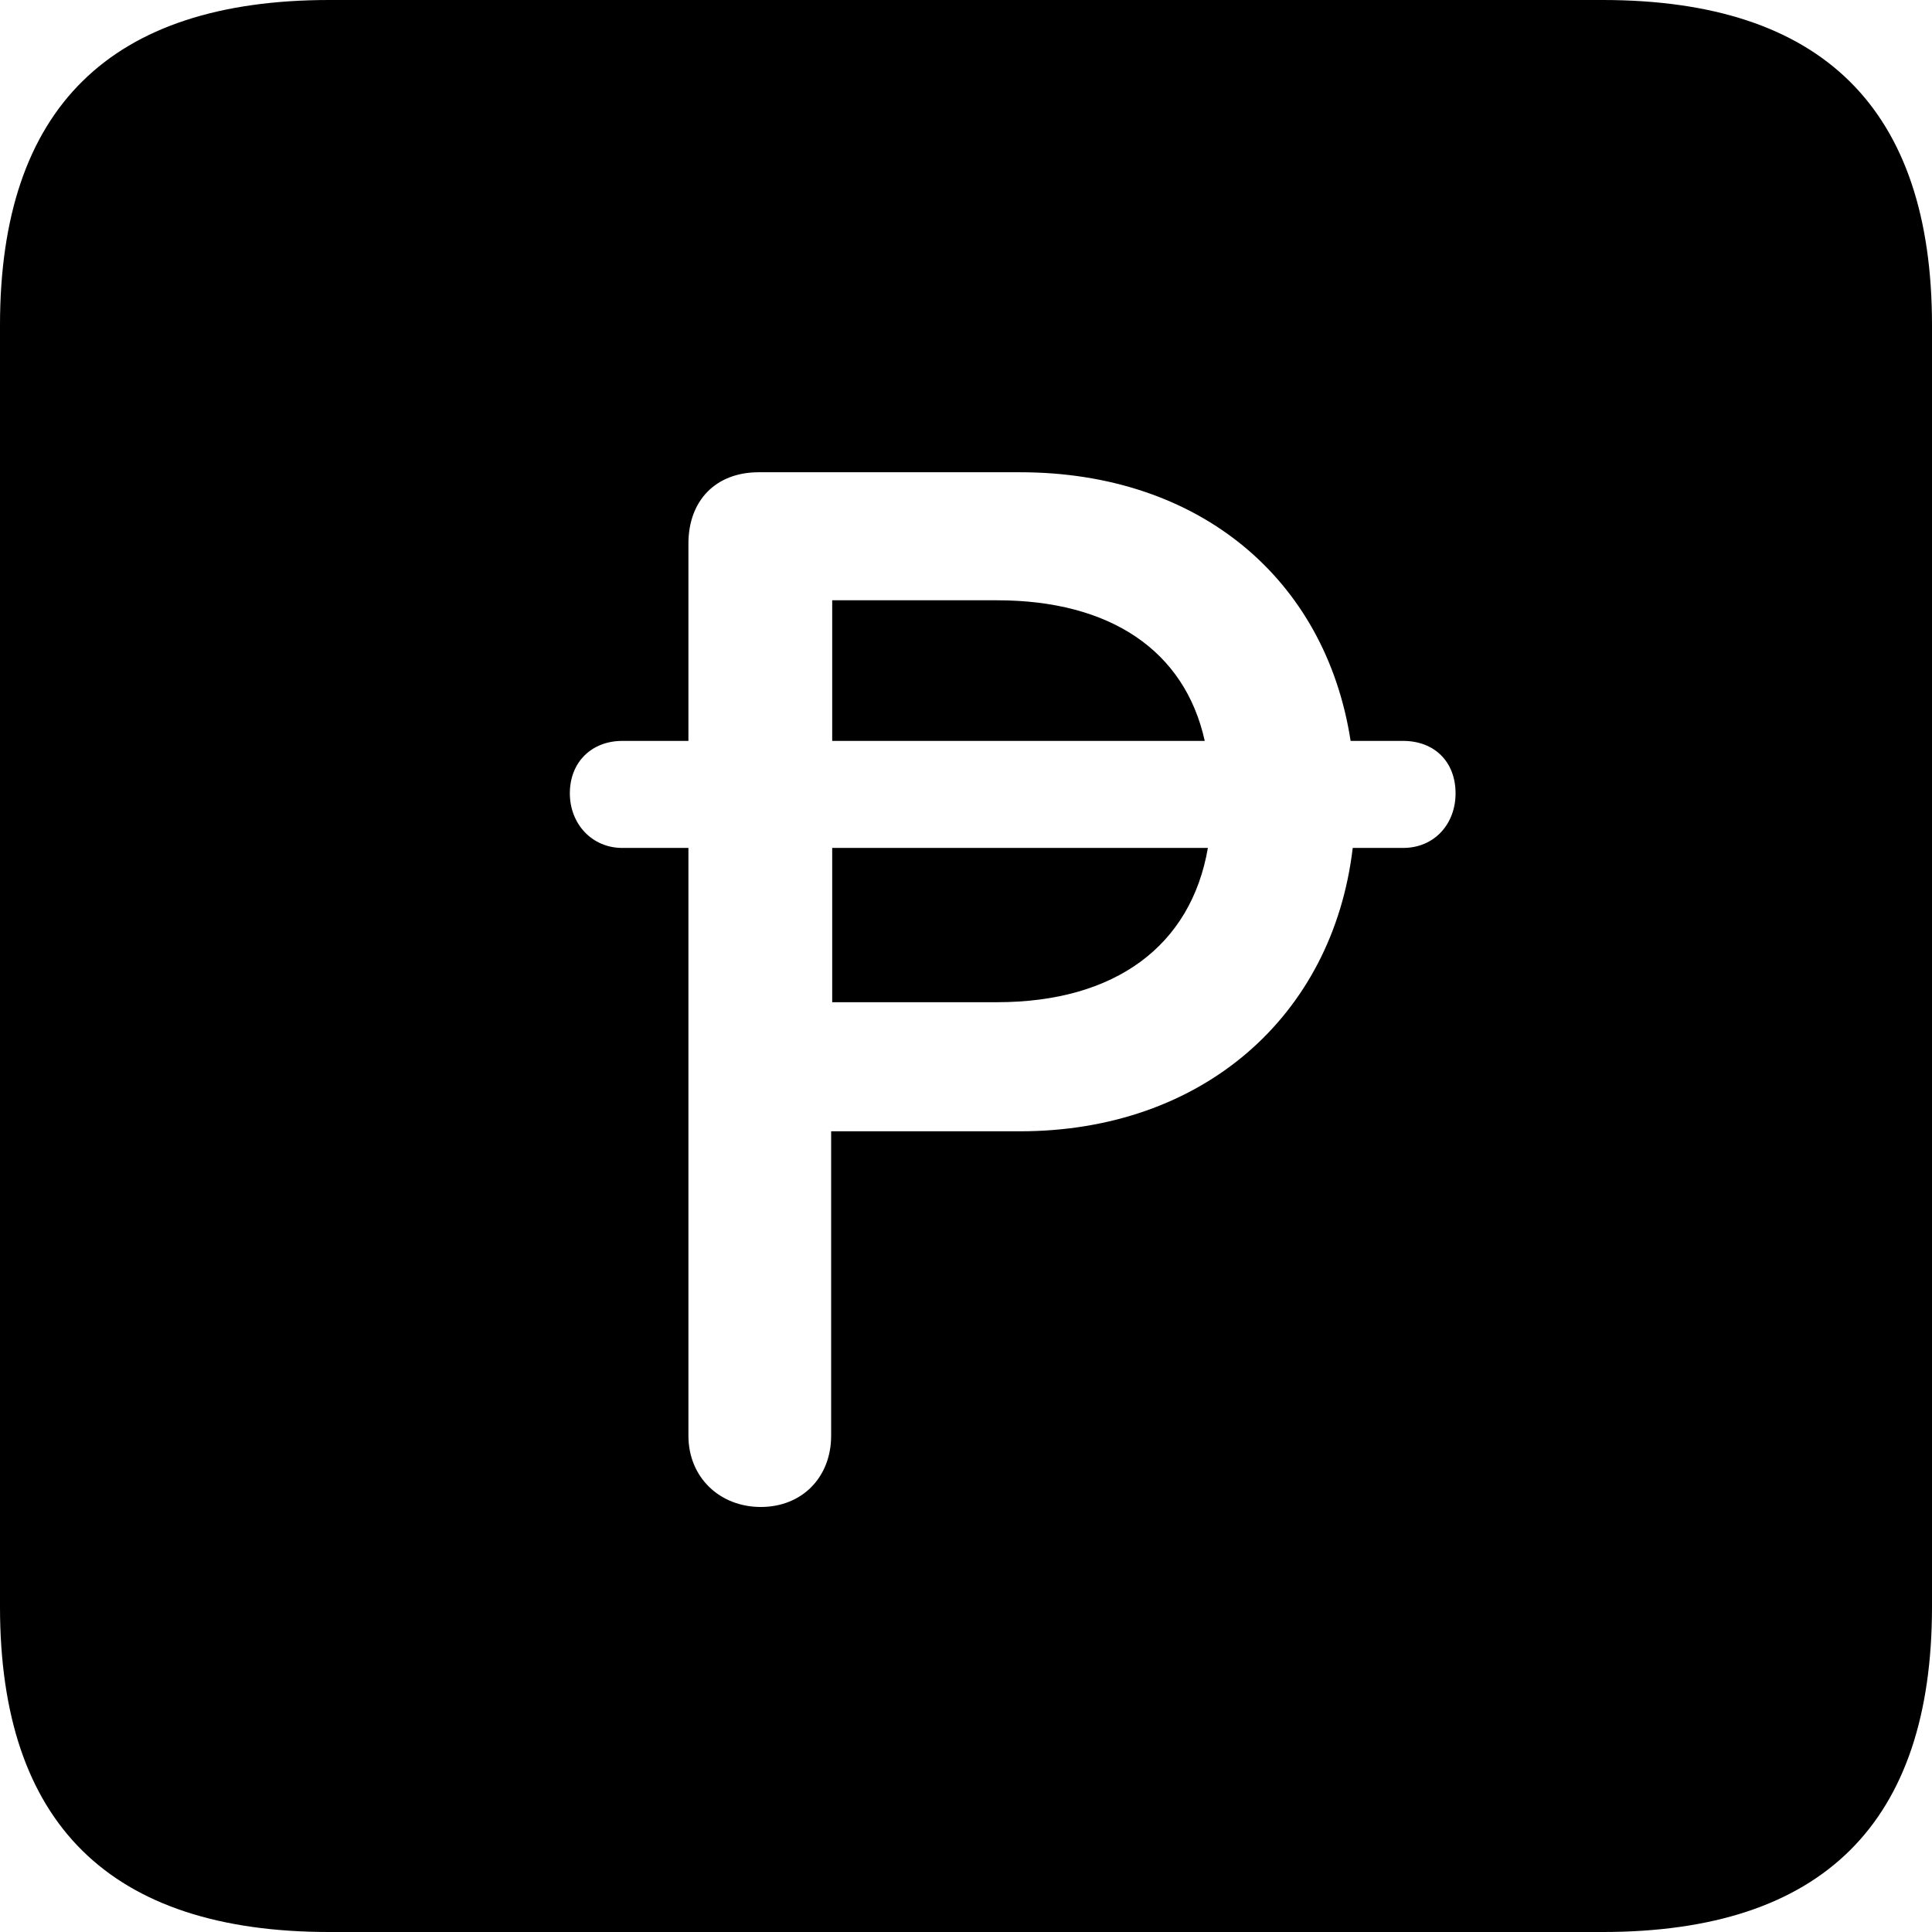 <?xml version="1.0" encoding="UTF-8" standalone="no"?>
<svg xmlns="http://www.w3.org/2000/svg"
     width="898.926" height="898.926"
     viewBox="0 0 898.926 898.926"
     fill="currentColor">
  <path d="M153.318 898.929H745.608C848.148 898.929 898.928 848.149 898.928 747.559V151.369C898.928 50.779 848.148 -0.001 745.608 -0.001H153.318C51.268 -0.001 -0.002 50.289 -0.002 151.369V747.559C-0.002 848.63 51.268 898.929 153.318 898.929ZM265.138 369.139C265.138 354.49 275.388 344.729 289.548 344.729H320.308V252.929C320.308 232.91 333.008 219.73 353.028 219.73H474.608C557.618 219.73 616.698 269.039 628.418 344.729H652.828C667.478 344.729 677.248 354.49 677.248 369.139C677.248 383.3 667.478 394.529 652.828 394.529H629.398C620.118 473.139 559.078 526.37 474.608 526.37H386.718V667.97C386.718 687.5 373.048 701.169 354.008 701.169C334.958 701.169 320.308 687.5 320.308 667.97V394.529H289.548C275.388 394.529 265.138 383.3 265.138 369.139ZM387.208 344.729H560.548C551.268 302.729 516.598 279.3 463.868 279.3H387.208ZM387.208 466.31H463.868C519.038 466.31 554.198 439.94 562.008 394.529H387.208Z"/>
</svg>